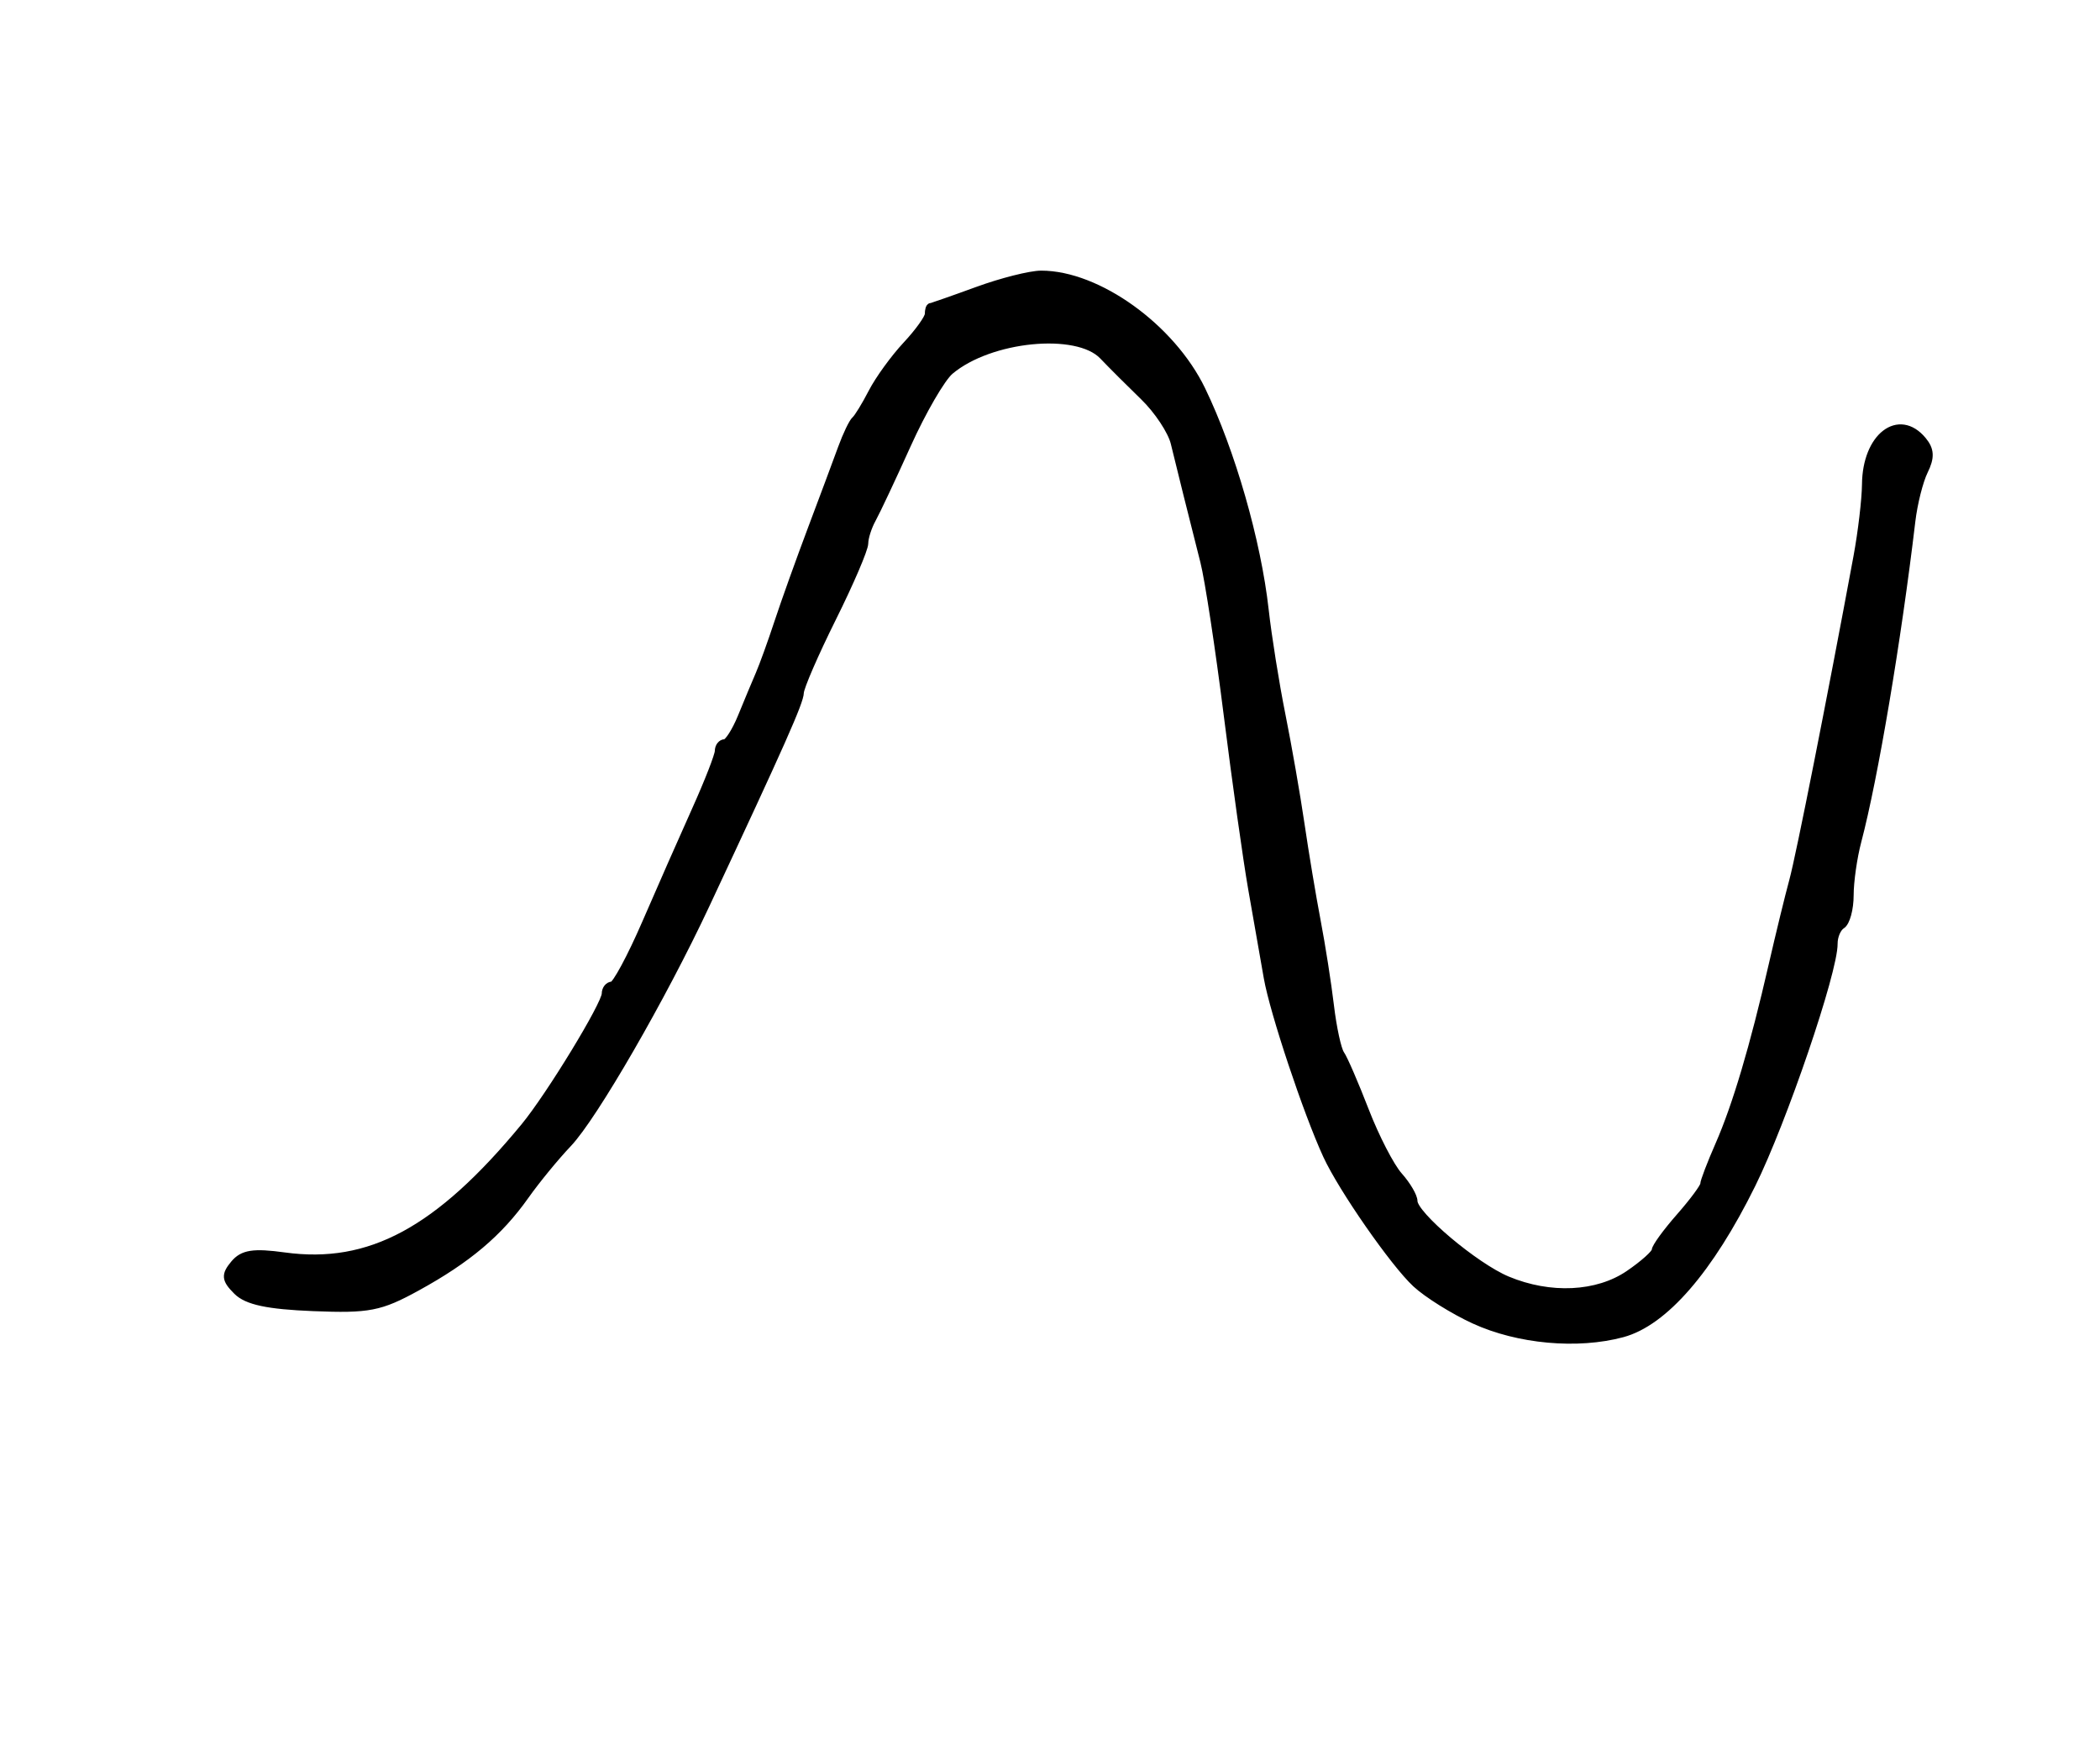 <?xml version="1.0" encoding="utf-8" ?>
<svg xmlns="http://www.w3.org/2000/svg" xmlns:ev="http://www.w3.org/2001/xml-events" xmlns:xlink="http://www.w3.org/1999/xlink" baseProfile="full" height="218" version="1.1" width="260">
  <defs/>
  <path d="M 182.526,163.366 C 179.966,162.19 176.725,160.164 175.324,158.864 C 172.6,156.335 166.193,147.12 164.294,143 C 161.844,137.683 157.714,125.292 156.961,121 C 156.527,118.525 155.659,113.575 155.032,110 C 154.405,106.425 153.045,96.75 152.008,88.5 C 150.971,80.25 149.666,71.7 149.107,69.5 C 147.644,63.738 146.188,57.907 145.441,54.816 C 145.084,53.34 143.376,50.761 141.646,49.085 C 139.916,47.409 137.634,45.13 136.575,44.019 C 133.365,40.652 122.533,41.721 117.596,45.892 C 116.549,46.776 114.169,50.875 112.308,55 C 110.446,59.125 108.49,63.281 107.962,64.236 C 107.433,65.191 107,66.546 107,67.247 C 107,67.948 105.211,72.117 103.025,76.511 C 100.839,80.905 99.039,85.054 99.025,85.731 C 99.002,86.867 96.751,91.935 87.357,112 C 82.016,123.409 73.47,138.211 70.306,141.531 C 68.751,143.164 66.364,146.075 65.003,148 C 61.761,152.583 57.875,155.863 51.607,159.303 C 47.045,161.807 45.677,162.073 38.78,161.797 C 33.167,161.572 30.597,161.026 29.366,159.794 C 27.931,158.36 27.878,157.852 29.016,156.481 C 30.075,155.205 31.384,155.003 35.195,155.527 C 45.797,156.985 54.308,152.398 64.963,139.485 C 68.094,135.69 75,124.36 75,123.018 C 75,122.458 75.369,122 75.819,122 C 76.27,122 78.149,118.513 79.995,114.25 C 81.841,109.987 84.623,103.676 86.176,100.225 C 87.729,96.774 89,93.511 89,92.975 C 89,92.439 89.34,92 89.756,92 C 90.172,92 91.109,90.537 91.84,88.75 C 92.57,86.963 93.557,84.6 94.033,83.5 C 94.51,82.4 95.567,79.475 96.382,77 C 97.198,74.525 99.052,69.35 100.503,65.5 C 101.954,61.65 103.633,57.15 104.234,55.5 C 104.836,53.85 105.592,52.275 105.915,52 C 106.239,51.725 107.177,50.191 108.002,48.592 C 108.826,46.992 110.737,44.357 112.25,42.736 C 113.763,41.115 115,39.386 115,38.894 C 115,38.402 115.119,38 115.264,38 C 115.409,38 117.991,37.1 121,36 C 124.009,34.9 127.571,34 128.915,34 C 135.904,34 145.029,40.567 148.755,48.28 C 152.436,55.898 155.629,67.014 156.576,75.5 C 156.944,78.8 157.878,84.65 158.652,88.5 C 159.425,92.35 160.487,98.425 161.01,102 C 161.533,105.575 162.434,110.975 163.012,114 C 163.59,117.025 164.331,121.75 164.658,124.5 C 164.985,127.25 165.572,129.95 165.963,130.5 C 166.353,131.05 167.717,134.2 168.994,137.5 C 170.271,140.8 172.144,144.429 173.158,145.564 C 174.171,146.7 175,148.11 175,148.698 C 175,150.397 182.603,156.807 186.6,158.477 C 191.91,160.696 197.769,160.413 201.681,157.75 C 203.499,156.512 204.989,155.178 204.993,154.785 C 204.997,154.391 206.35,152.532 208,150.653 C 209.65,148.774 211,146.953 211,146.607 C 211,146.261 211.837,144.071 212.859,141.739 C 214.982,136.897 217.149,129.605 219.467,119.5 C 220.351,115.65 221.503,110.925 222.029,109 C 222.858,105.964 226.705,86.557 229.97,68.94 C 230.536,65.882 231.014,61.832 231.032,59.94 C 231.086,54.081 235.087,50.99 238.028,54.534 C 238.985,55.686 239.029,56.62 238.207,58.284 C 237.606,59.503 236.9,62.3 236.64,64.5 C 234.885,79.309 232.013,96.329 229.956,104.116 C 229.43,106.105 229,109.116 229,110.807 C 229,112.498 228.55,114.16 228,114.5 C 227.45,114.84 227.007,115.879 227.015,116.809 C 227.045,120.249 220.739,138.755 216.863,146.599 C 211.643,157.166 206.016,163.649 200.862,165.037 C 195.304,166.534 187.965,165.865 182.526,163.366" fill="black" stroke="black" stroke-width="1"/>
</svg>
